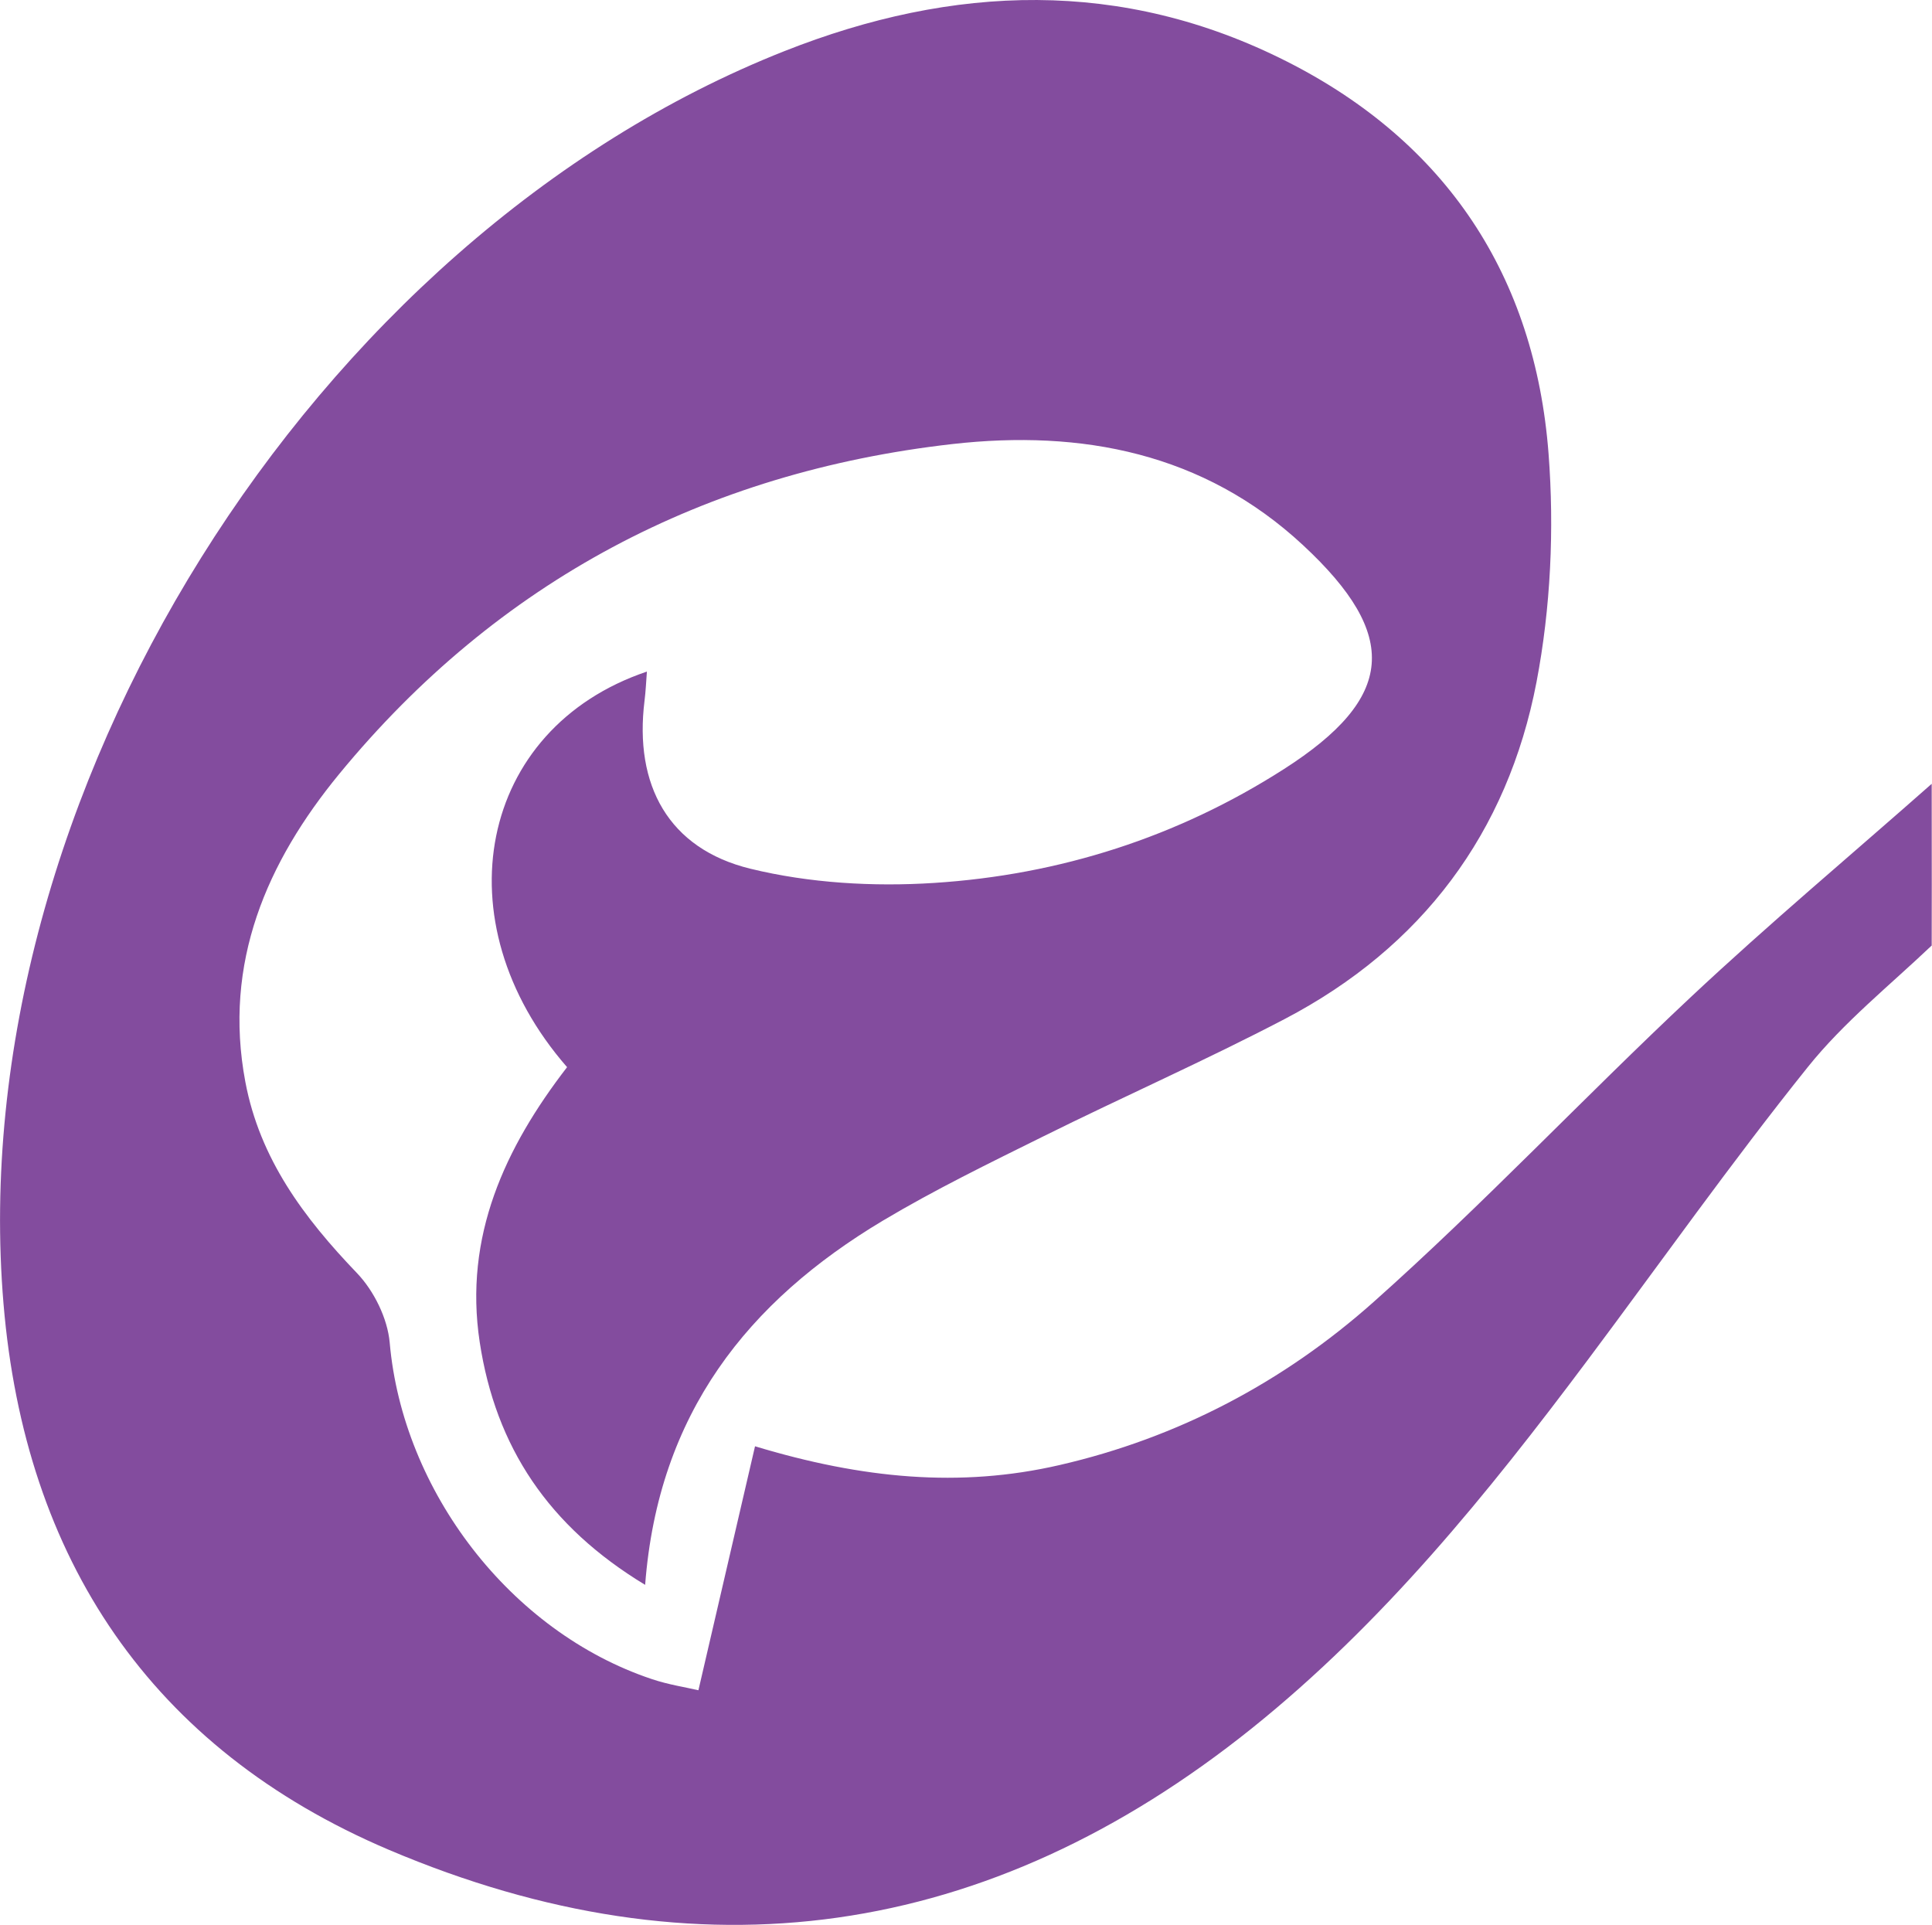 <?xml version="1.0" encoding="UTF-8"?>
<svg id="Layer_2" data-name="Layer 2" xmlns="http://www.w3.org/2000/svg" viewBox="0 0 197.26 196.53">
  <defs>
    <style>
      .cls-1 {
        fill: #834c9e;
      }
    </style>
  </defs>
  <g id="Layer_1-2" data-name="Layer 1">
    <path class="cls-1" d="M197.25,96.52c-4.32,4.11-8.97,7.82-12.67,12.43-7.81,9.74-15.02,19.95-22.51,29.96-10.2,13.63-20.89,26.84-34.27,37.57-26.89,21.55-56.45,25.82-88.08,12.4C15.36,178.53,2.54,159.12,.36,133.14-3.98,81.47,31.93,24.26,80.09,5.22c17.24-6.82,34.49-7.45,51.3,1.06,16.3,8.25,25.33,21.93,26.72,40.04,.59,7.71,.22,15.73-1.23,23.32-2.95,15.39-11.7,27.07-25.7,34.4-8.11,4.24-16.5,7.94-24.7,12.01-5.51,2.73-11.07,5.44-16.35,8.59-13.75,8.23-22.92,19.66-24.26,37.18-9.87-5.97-15.26-14.08-16.89-24.78-1.64-10.81,2.58-19.86,8.92-28.08-13-14.9-9.02-34.6,8.15-40.39-.08,1.05-.12,2.01-.24,2.96-1.08,8.63,2.44,15.13,10.81,17.17,6.02,1.47,12.54,1.85,18.75,1.45,12.8-.82,24.87-4.67,35.73-11.63,11.35-7.27,11.86-13.64,1.95-22.85-10.16-9.45-22.65-11.82-35.82-10.33-25.25,2.87-46.4,13.99-62.59,33.68-7.39,8.99-11.88,19.29-9.59,31.44,1.48,7.87,5.99,13.89,11.4,19.53,1.73,1.81,3.12,4.62,3.34,7.1,1.33,15.14,12.31,29.52,26.76,34.35,1.69,.57,3.48,.84,4.76,1.14,1.95-8.41,3.81-16.42,5.78-24.91,10.95,3.31,20.93,4.26,31.08,1.92,12.14-2.79,22.91-8.5,32.06-16.64,11.18-9.95,21.47-20.89,32.4-31.14,7.99-7.49,16.39-14.53,24.6-21.78,.02,5.52,0,16.48,0,16.48Z"/>
  </g>
</svg>